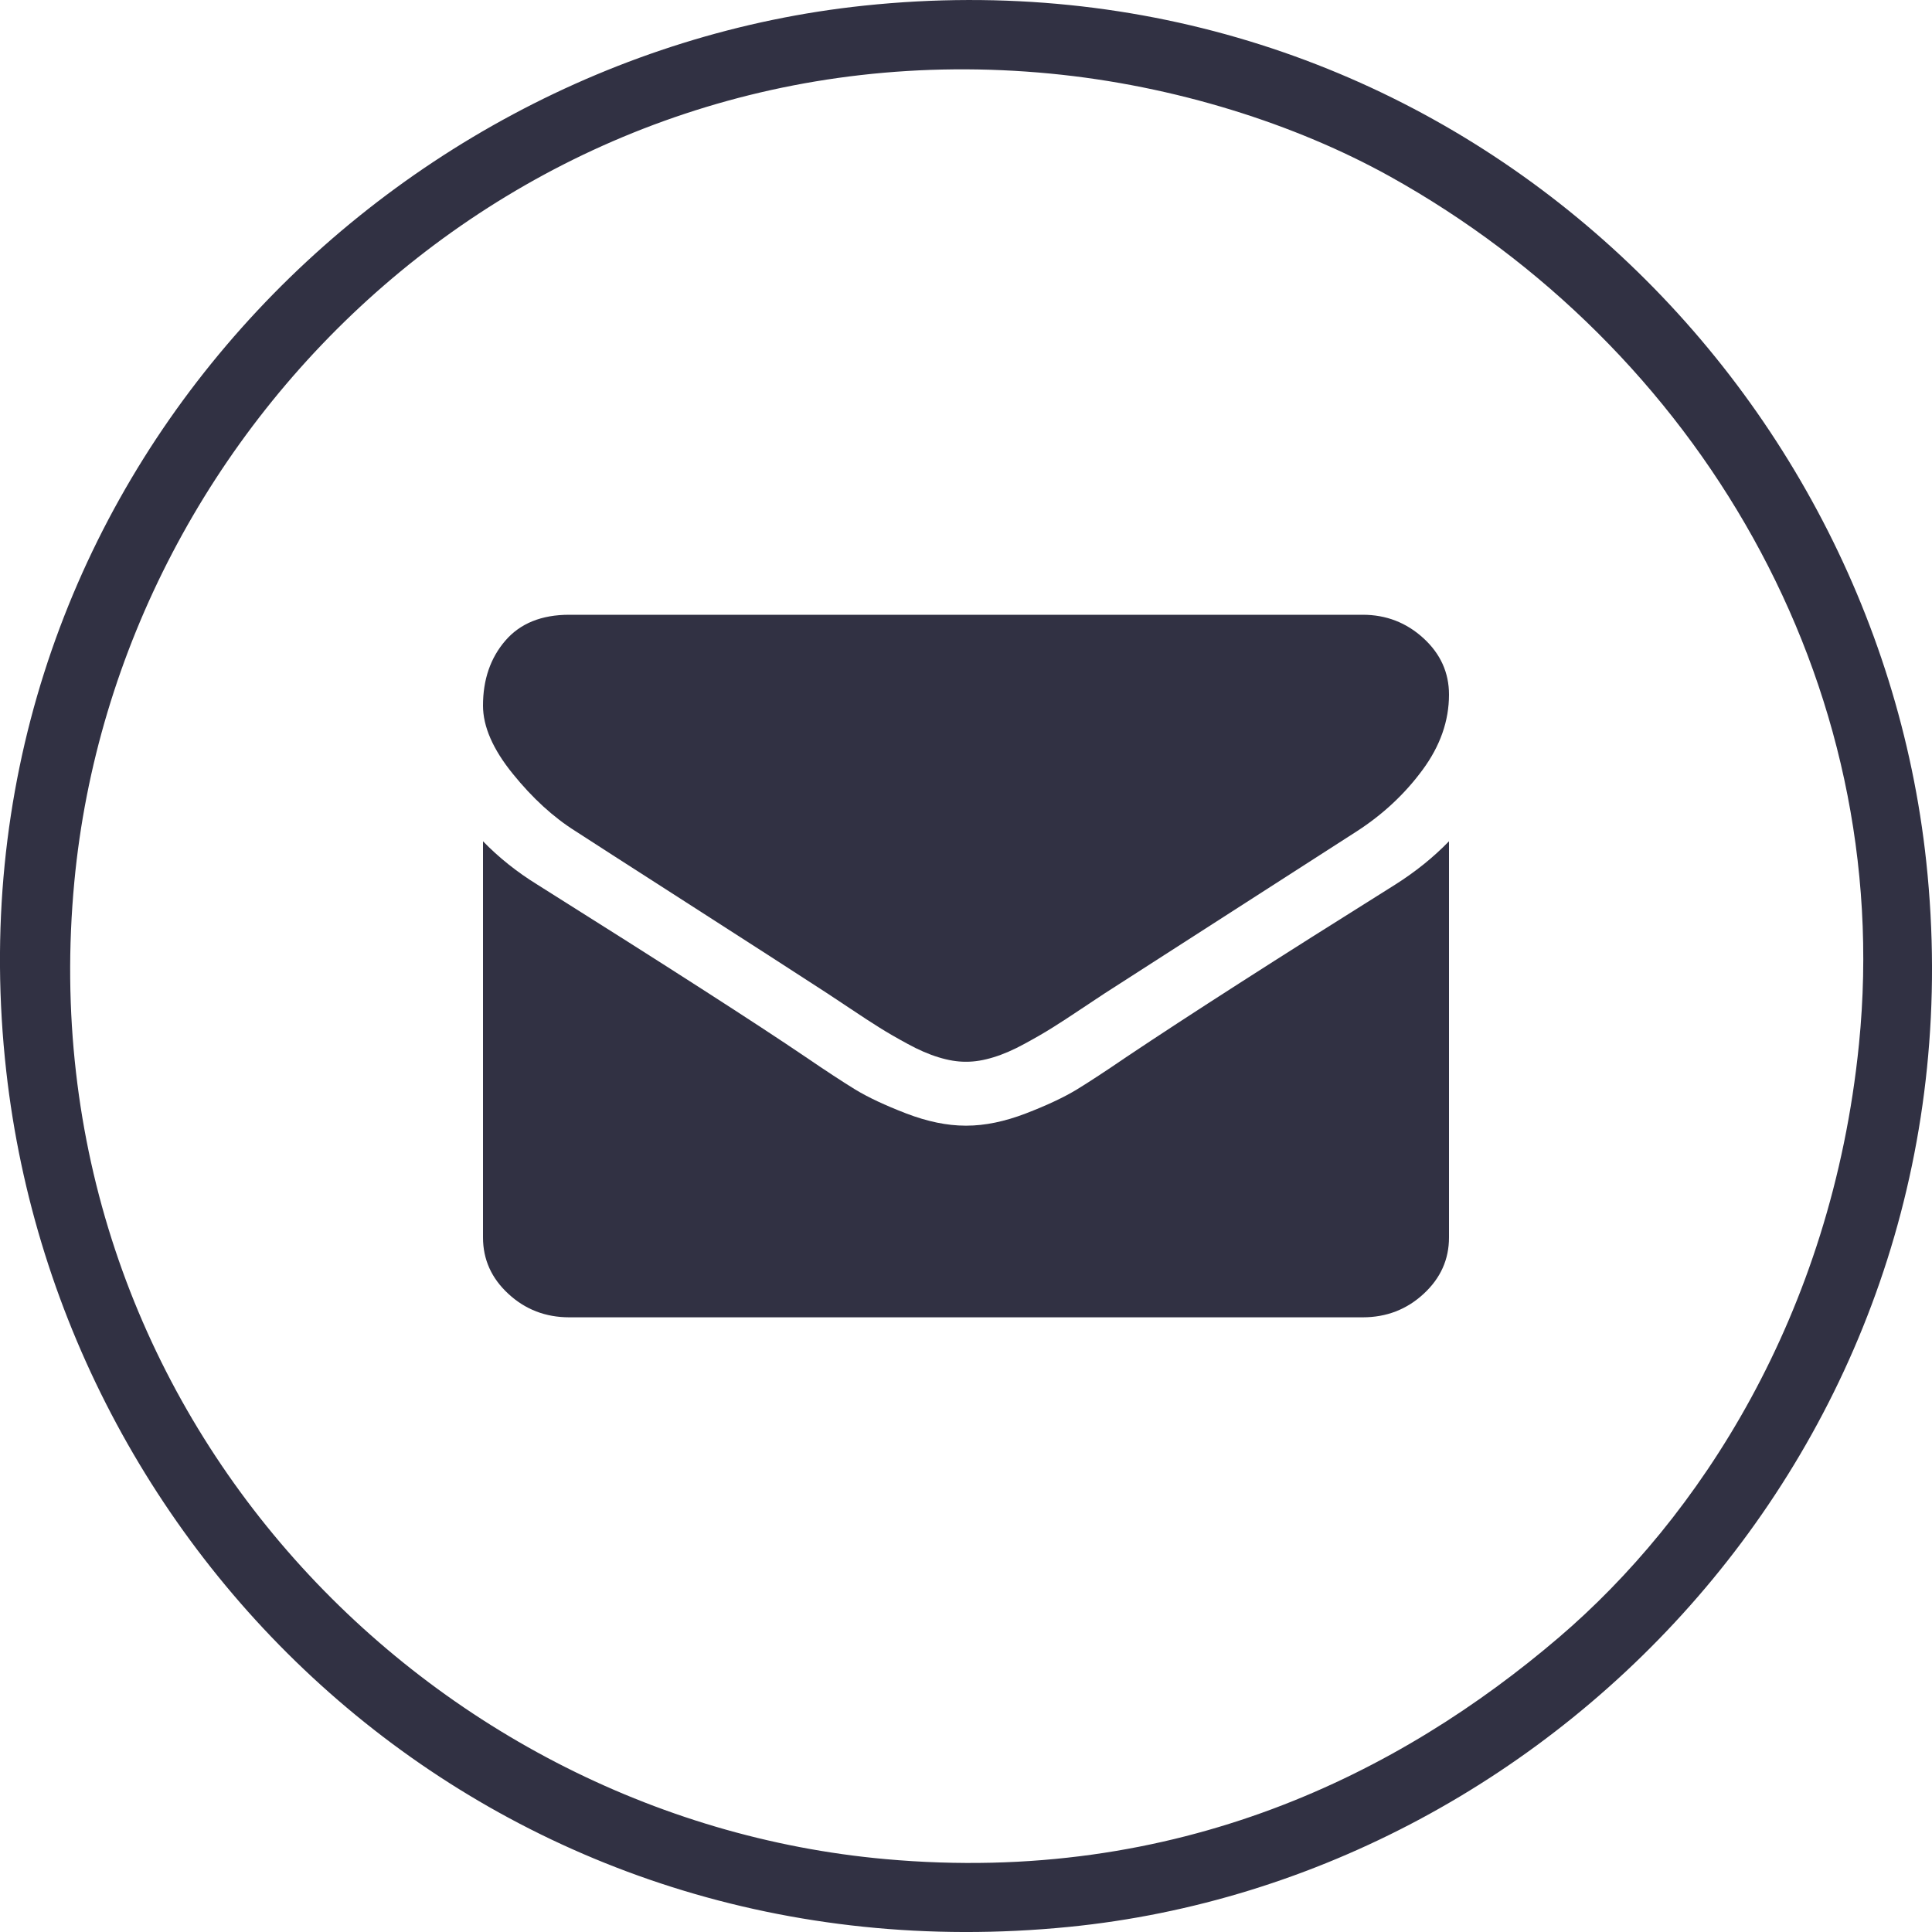 <svg width="25" height="25" viewBox="0 0 25 25" fill="none" xmlns="http://www.w3.org/2000/svg">
<path fill-rule="evenodd" clip-rule="evenodd" d="M24.055 13.512C23.7 17.039 21.971 19.651 20.172 21.188C18.117 22.944 15.244 24.397 11.459 24.057C5.459 23.519 0.322 18.182 0.962 11.409C1.528 5.415 6.876 0.309 13.589 0.952C15.203 1.107 16.764 1.605 17.985 2.283C21.955 4.491 24.528 8.81 24.055 13.512ZM0.081 13.862C0.808 20.336 6.522 25.659 13.831 24.934C20.227 24.299 25.706 18.46 24.926 11.153C24.24 4.734 18.475 -0.696 11.18 0.073C4.799 0.745 -0.742 6.529 0.081 13.862Z" fill="#313143"/>
<path d="M8.88 11.677C8.085 11.167 7.608 10.86 7.45 10.757C7.161 10.576 6.889 10.327 6.634 10.011C6.378 9.695 6.25 9.401 6.25 9.13C6.25 8.794 6.346 8.514 6.539 8.29C6.732 8.066 7.008 7.955 7.366 7.955H17.634C17.936 7.955 18.198 8.056 18.419 8.258C18.64 8.46 18.75 8.704 18.75 8.988C18.75 9.328 18.636 9.653 18.408 9.962C18.18 10.272 17.897 10.537 17.557 10.757C15.809 11.88 14.72 12.58 14.293 12.855C14.246 12.885 14.147 12.951 13.996 13.052C13.845 13.153 13.72 13.235 13.62 13.297C13.52 13.36 13.399 13.43 13.257 13.507C13.115 13.585 12.981 13.643 12.856 13.681C12.73 13.72 12.614 13.739 12.507 13.739H12.493C12.386 13.739 12.27 13.72 12.144 13.681C12.019 13.643 11.885 13.585 11.743 13.507C11.601 13.43 11.48 13.36 11.38 13.297C11.28 13.235 11.155 13.153 11.004 13.052C10.853 12.951 10.754 12.885 10.707 12.855C10.284 12.58 9.675 12.187 8.88 11.677Z" fill="#313143"/>
<path d="M14.579 13.675C15.369 13.146 16.527 12.403 18.052 11.448C18.318 11.28 18.55 11.092 18.75 10.886V16.012C18.75 16.297 18.641 16.54 18.422 16.742C18.204 16.944 17.941 17.046 17.634 17.046H7.366C7.059 17.046 6.796 16.944 6.578 16.742C6.359 16.54 6.25 16.297 6.25 16.012V10.886C6.455 11.097 6.689 11.284 6.955 11.448C8.638 12.506 9.793 13.249 10.421 13.675C10.686 13.856 10.902 13.997 11.066 14.098C11.232 14.199 11.451 14.302 11.726 14.408C12 14.513 12.256 14.566 12.493 14.566H12.507C12.744 14.566 13 14.513 13.274 14.408C13.549 14.302 13.768 14.199 13.934 14.098C14.099 13.997 14.314 13.856 14.579 13.675Z" fill="#313143"/>
</svg>

